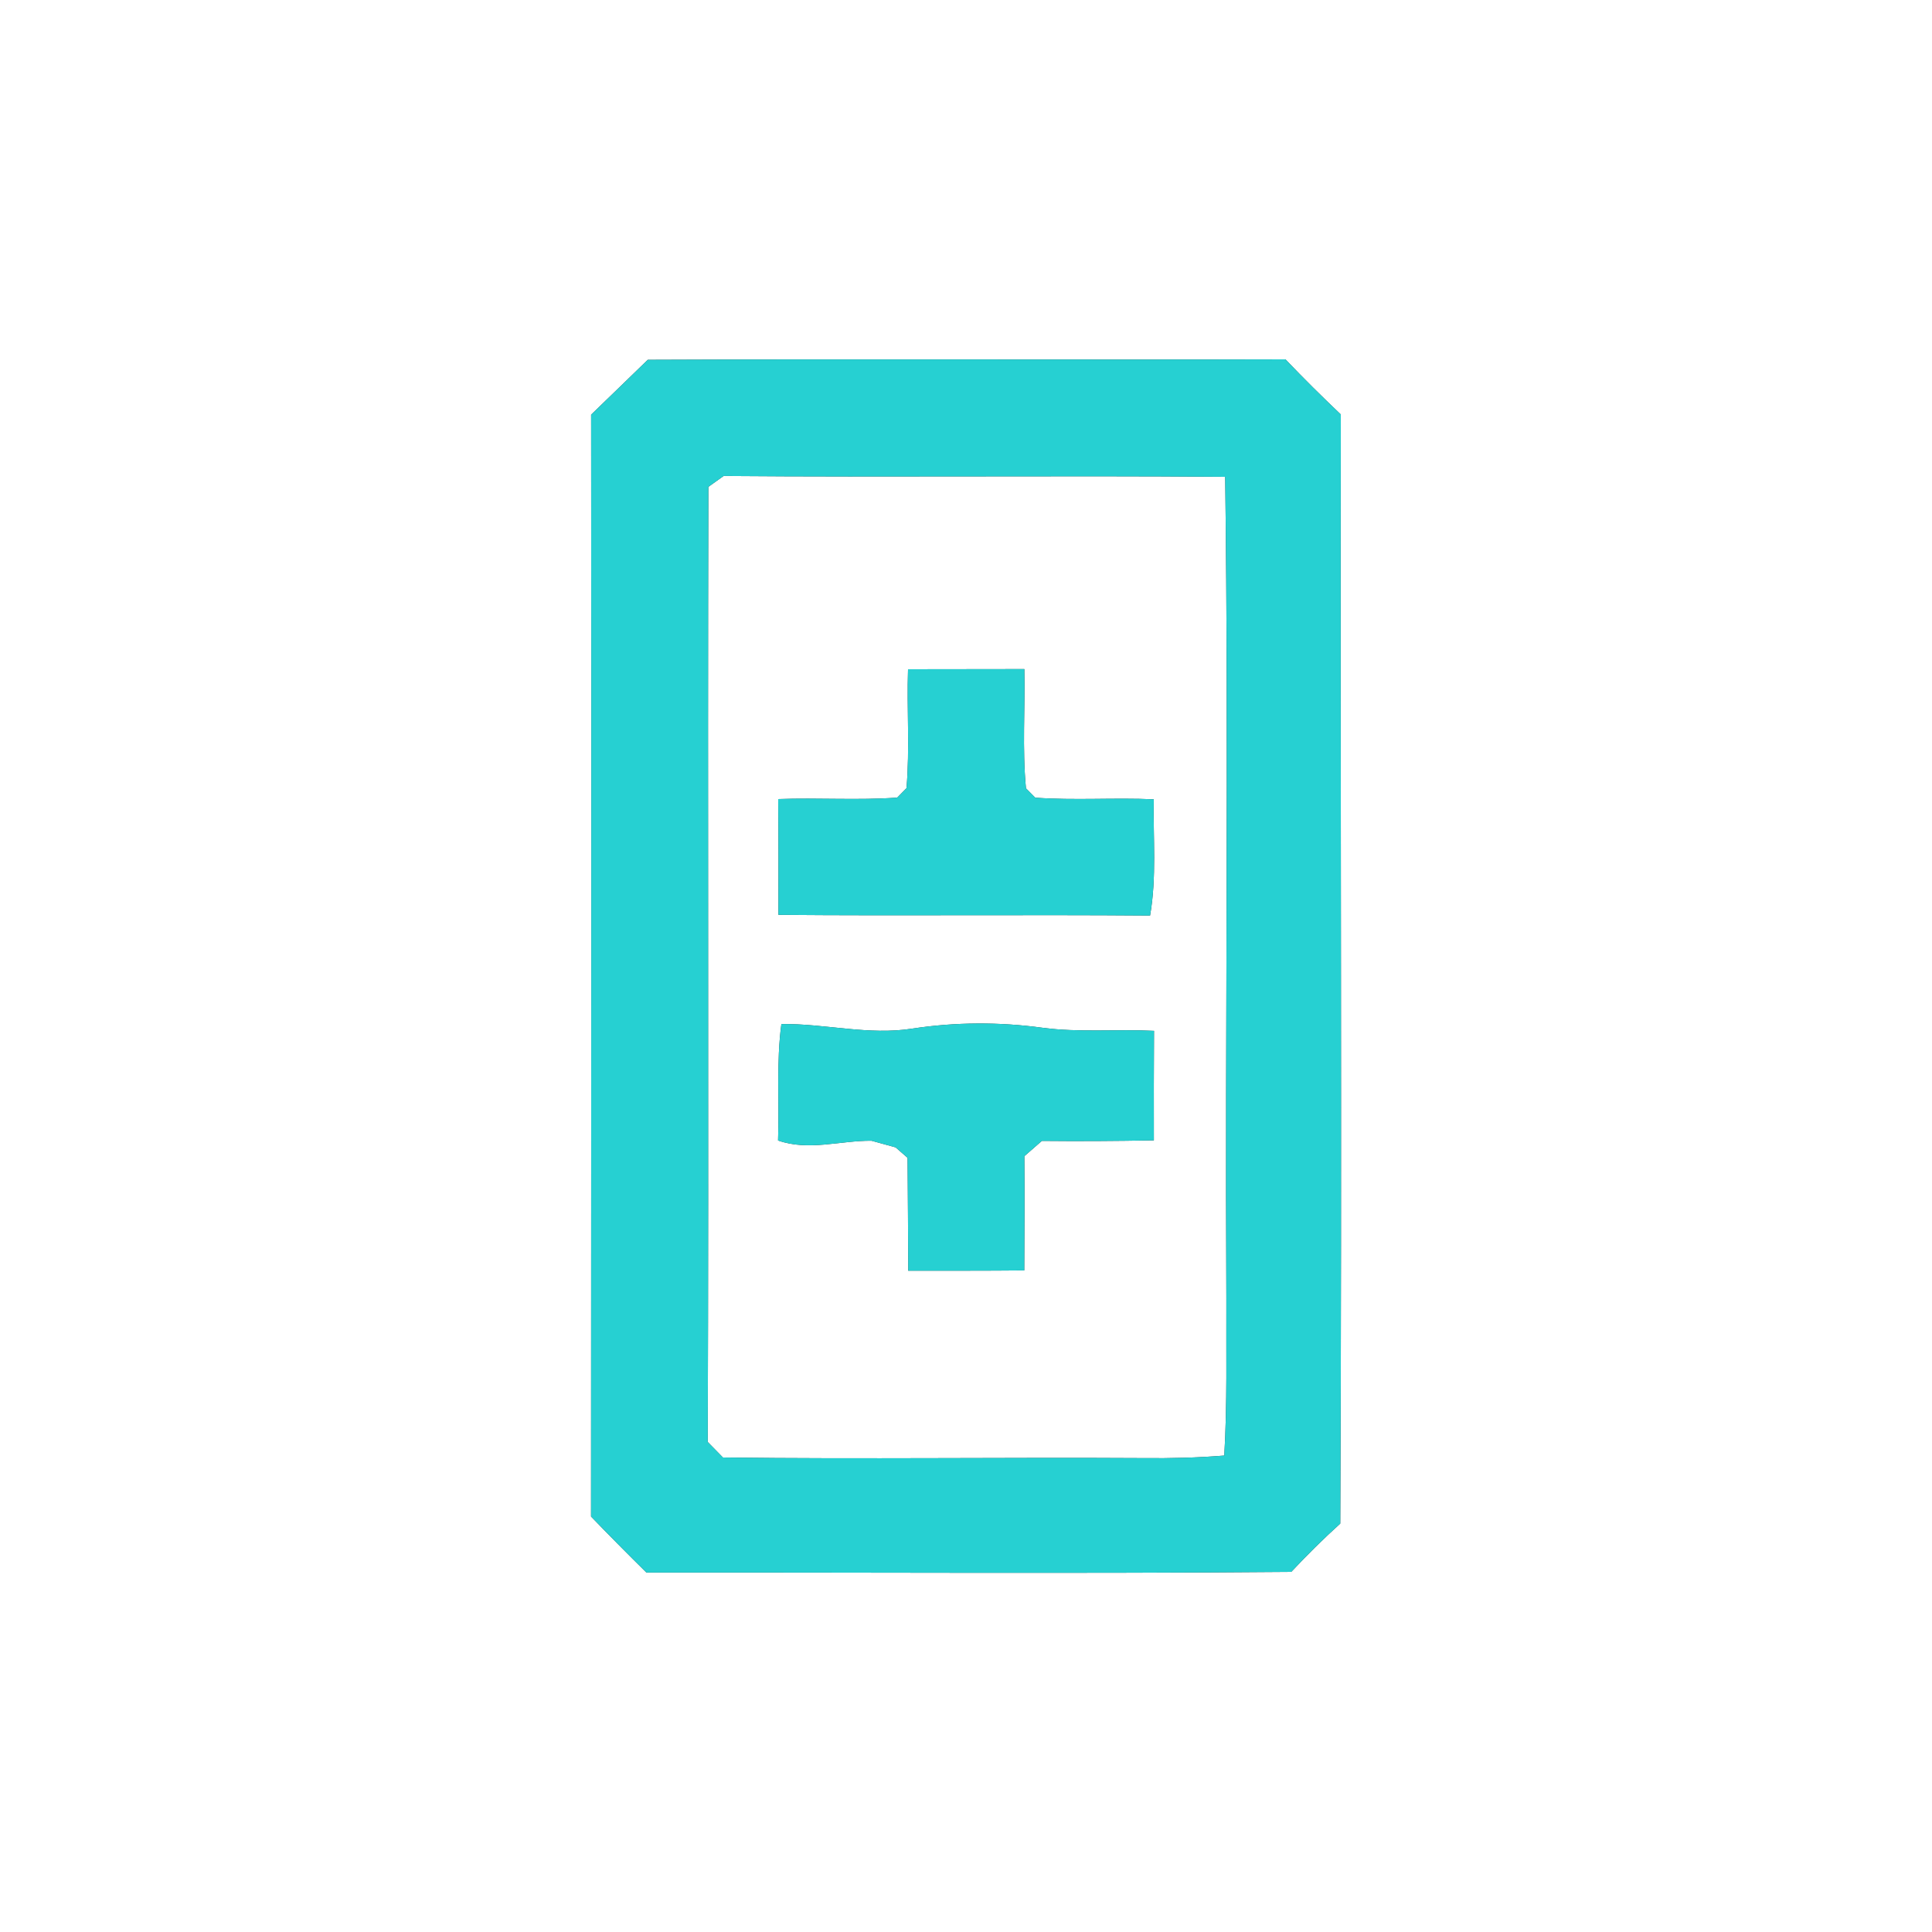 <?xml version="1.0" encoding="UTF-8" ?>
<!DOCTYPE svg PUBLIC "-//W3C//DTD SVG 1.1//EN" "http://www.w3.org/Graphics/SVG/1.1/DTD/svg11.dtd">
<svg width="250pt" height="250pt" viewBox="0 0 250 250" version="1.1" xmlns="http://www.w3.org/2000/svg">
<rect x="0" y="0" width="250" height="250" fill="#333333" stroke="none"/>
<g id="#ffffffff">
<path fill="#ffffff" opacity="1.00" d=" M 0.00 0.00 L 250.00 0.00 L 250.00 250.00 L 0.00 250.00 L 0.00 0.00 M 76.49 53.66 C 76.54 101.19 76.49 148.71 76.48 196.24 C 78.84 198.69 81.23 201.10 83.65 203.49 C 111.46 203.45 139.28 203.64 167.09 203.40 C 169.12 201.23 171.23 199.14 173.43 197.15 C 173.66 149.31 173.42 101.47 173.50 53.63 C 171.06 51.31 168.66 48.94 166.34 46.50 C 138.83 46.58 111.32 46.44 83.82 46.56 C 81.38 48.94 78.93 51.29 76.49 53.66 Z" />
<path fill="#ffffff" opacity="1.00" d=" M 91.66 63.00 C 92.16 62.65 93.15 61.95 93.64 61.59 C 115.28 61.77 136.91 61.52 158.54 61.70 C 159.00 97.15 158.52 132.61 158.69 168.06 C 158.65 174.82 158.82 181.59 158.42 188.35 C 154.95 188.63 151.48 188.72 148.01 188.68 C 129.86 188.57 111.70 188.83 93.55 188.60 C 92.89 187.93 92.24 187.26 91.58 186.59 C 91.72 145.40 91.55 104.20 91.66 63.00 M 117.30 101.99 C 117.00 102.29 116.40 102.90 116.10 103.21 C 110.98 103.58 105.83 103.21 100.70 103.40 C 100.75 108.39 100.74 113.39 100.73 118.38 C 116.76 118.52 132.79 118.34 148.82 118.47 C 149.69 113.50 149.20 108.44 149.30 103.43 C 144.19 103.20 139.06 103.59 133.96 103.22 C 133.66 102.92 133.06 102.31 132.76 102.01 C 132.27 96.89 132.66 91.73 132.55 86.58 C 127.53 86.58 122.52 86.60 117.50 86.60 C 117.33 91.73 117.74 96.87 117.30 101.99 M 118.05 133.10 C 112.40 134.00 106.77 132.44 101.11 132.51 C 100.44 137.51 100.86 142.55 100.68 147.58 C 104.64 148.97 108.72 147.58 112.77 147.61 C 113.55 147.83 115.11 148.26 115.89 148.47 C 116.28 148.81 117.05 149.49 117.44 149.82 C 117.48 154.69 117.51 159.56 117.53 164.43 C 122.53 164.42 127.54 164.44 132.54 164.39 C 132.56 159.47 132.59 154.54 132.55 149.61 C 133.31 148.95 134.06 148.29 134.82 147.63 C 139.65 147.68 144.48 147.65 149.31 147.56 C 149.30 142.84 149.30 138.11 149.33 133.39 C 144.52 133.15 139.68 133.63 134.89 132.99 C 129.31 132.23 123.62 132.25 118.05 133.10 Z" />
</g>
<g id="#26d0d2ff">
<path fill="#26d0d2" opacity="1.00" d=" M 76.49 53.66 C 78.93 51.29 81.38 48.94 83.82 46.56 C 111.32 46.44 138.83 46.58 166.34 46.50 C 168.66 48.94 171.06 51.31 173.50 53.63 C 173.42 101.47 173.66 149.31 173.43 197.15 C 171.23 199.14 169.12 201.23 167.09 203.40 C 139.28 203.64 111.46 203.45 83.65 203.49 C 81.23 201.10 78.84 198.69 76.48 196.24 C 76.49 148.71 76.54 101.19 76.49 53.66 M 91.66 63.00 C 91.55 104.20 91.72 145.40 91.58 186.59 C 92.24 187.26 92.89 187.93 93.55 188.60 C 111.70 188.83 129.86 188.57 148.01 188.68 C 151.48 188.72 154.95 188.63 158.42 188.35 C 158.82 181.59 158.65 174.82 158.69 168.06 C 158.52 132.61 159.00 97.15 158.54 61.70 C 136.91 61.52 115.28 61.77 93.64 61.59 C 93.15 61.95 92.16 62.65 91.66 63.00 Z" />
<path fill="#26d0d2" opacity="1.00" d=" M 117.30 101.99 C 117.74 96.87 117.33 91.73 117.50 86.60 C 122.52 86.60 127.53 86.58 132.55 86.58 C 132.66 91.73 132.27 96.89 132.76 102.01 C 133.06 102.31 133.66 102.92 133.96 103.22 C 139.06 103.59 144.19 103.20 149.30 103.43 C 149.20 108.44 149.69 113.50 148.82 118.47 C 132.79 118.34 116.76 118.52 100.73 118.38 C 100.74 113.39 100.75 108.39 100.70 103.40 C 105.83 103.21 110.98 103.58 116.10 103.21 C 116.40 102.90 117.00 102.29 117.30 101.99 Z" />
<path fill="#26d0d2" opacity="1.00" d=" M 118.05 133.10 C 123.62 132.25 129.31 132.23 134.89 132.99 C 139.68 133.63 144.52 133.15 149.33 133.39 C 149.30 138.11 149.30 142.84 149.31 147.56 C 144.48 147.65 139.65 147.68 134.82 147.63 C 134.06 148.29 133.31 148.95 132.55 149.61 C 132.59 154.54 132.56 159.47 132.54 164.39 C 127.54 164.44 122.53 164.42 117.53 164.43 C 117.51 159.56 117.48 154.69 117.44 149.82 C 117.05 149.49 116.28 148.81 115.89 148.47 C 115.11 148.26 113.55 147.83 112.77 147.61 C 108.72 147.58 104.64 148.97 100.68 147.58 C 100.86 142.55 100.44 137.51 101.11 132.51 C 106.77 132.44 112.40 134.00 118.05 133.10 Z" />
</g>
</svg>
